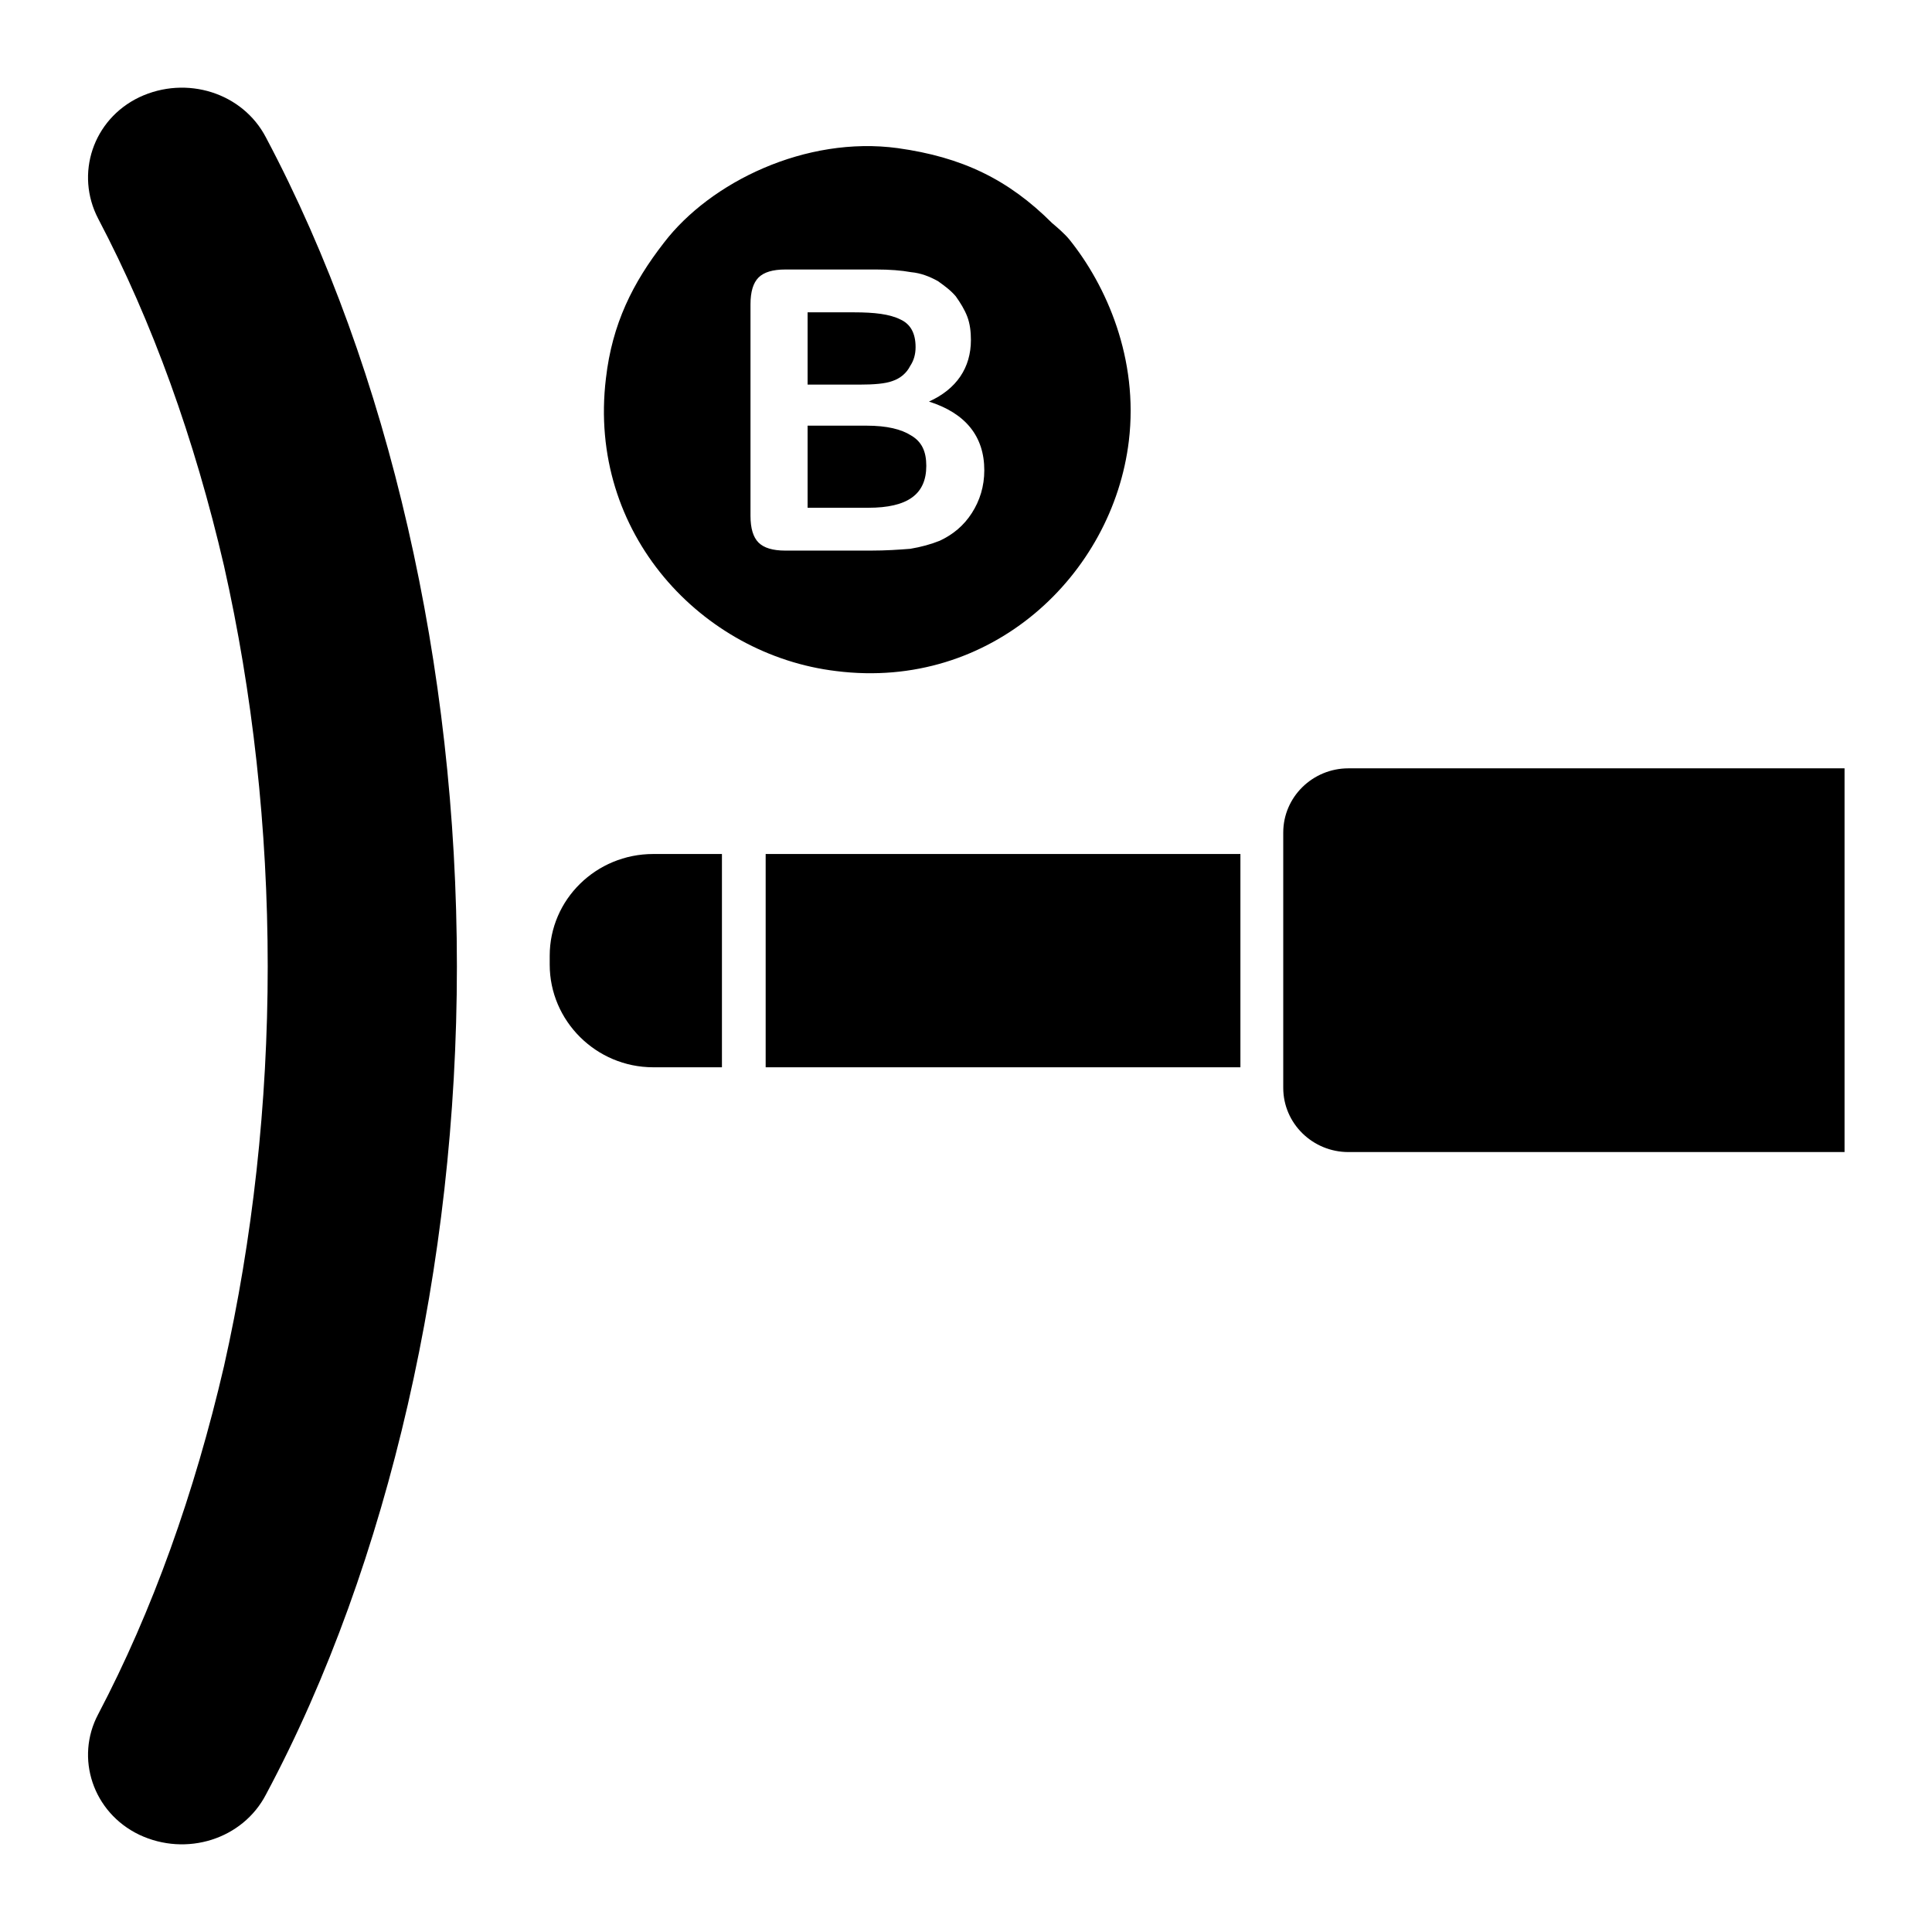<?xml version="1.0" encoding="UTF-8"?>
<!DOCTYPE svg PUBLIC "-//W3C//DTD SVG 1.1//EN" "http://www.w3.org/Graphics/SVG/1.1/DTD/svg11.dtd">
<!-- Creator: CorelDRAW X7 -->
<svg xmlns="http://www.w3.org/2000/svg" xml:space="preserve" width="2.165in" height="2.165in" version="1.1" style="shape-rendering:geometricPrecision; text-rendering:geometricPrecision; image-rendering:optimizeQuality; fill-rule:evenodd; clip-rule:evenodd"
viewBox="0 0 2165 2165"
 xmlns:xlink="http://www.w3.org/1999/xlink">
 <defs>
  <style type="text/css">
   <![CDATA[
    .fil0 {fill:black}
   ]]>
  </style>
 </defs>
 <g id="Layer_x0020_1">
  <path class="fil0" d="M1006 166c72,10 124,35 173,84 6,5 14,12 19,18 42,52 78,134 67,226 -18,150 -154,280 -328,258 -150,-18 -279,-154 -258,-328 7,-61 30,-107 65,-152 52,-68 159,-120 262,-106zm-35 311c23,0 39,4 50,11 12,7 17,18 17,34 0,32 -21,47 -65,47l-68 0 0 -92 66 0zm-66 -127l52 0c23,0 40,2 52,8 11,5 17,15 17,31 0,8 -2,15 -6,21 -4,8 -11,14 -20,17 -8,3 -21,4 -37,4l-58 0 0 -81zm71 267c17,0 31,-1 44,-2 12,-2 23,-5 33,-9 15,-7 27,-17 36,-31 9,-14 14,-30 14,-48 0,-38 -21,-64 -62,-77 31,-14 47,-38 47,-69 0,-9 -1,-18 -4,-26 -3,-8 -8,-16 -13,-23 -6,-7 -13,-12 -20,-17 -9,-5 -19,-9 -30,-10 -11,-2 -24,-3 -39,-3l-102 0c-14,0 -24,3 -30,9 -6,6 -9,16 -9,30l0 237c0,14 3,24 9,30 6,6 16,9 30,9l96 0zm-866 1304c-26,49 -6,110 46,135 53,25 116,5 142,-45 70,-131 123,-280 159,-437 36,-157 55,-323 55,-491 0,-169 -19,-335 -55,-492 -36,-157 -89,-305 -159,-437 -26,-50 -89,-70 -142,-45 -52,25 -72,86 -46,136 61,116 108,247 141,389 32,142 49,294 49,449 0,154 -17,306 -49,448 -33,142 -80,274 -141,390zm699 -964l-77 0c-64,0 -116,51 -116,114l0 10c0,63 52,115 116,115l77 0 0 -239zm581 0l-532 0 0 239 532 0 0 -239zm677 -96l-556 0c-40,0 -73,32 -73,72l0 286c0,40 33,72 73,72l556 0 0 -430z"/>
 </g>
</svg>
